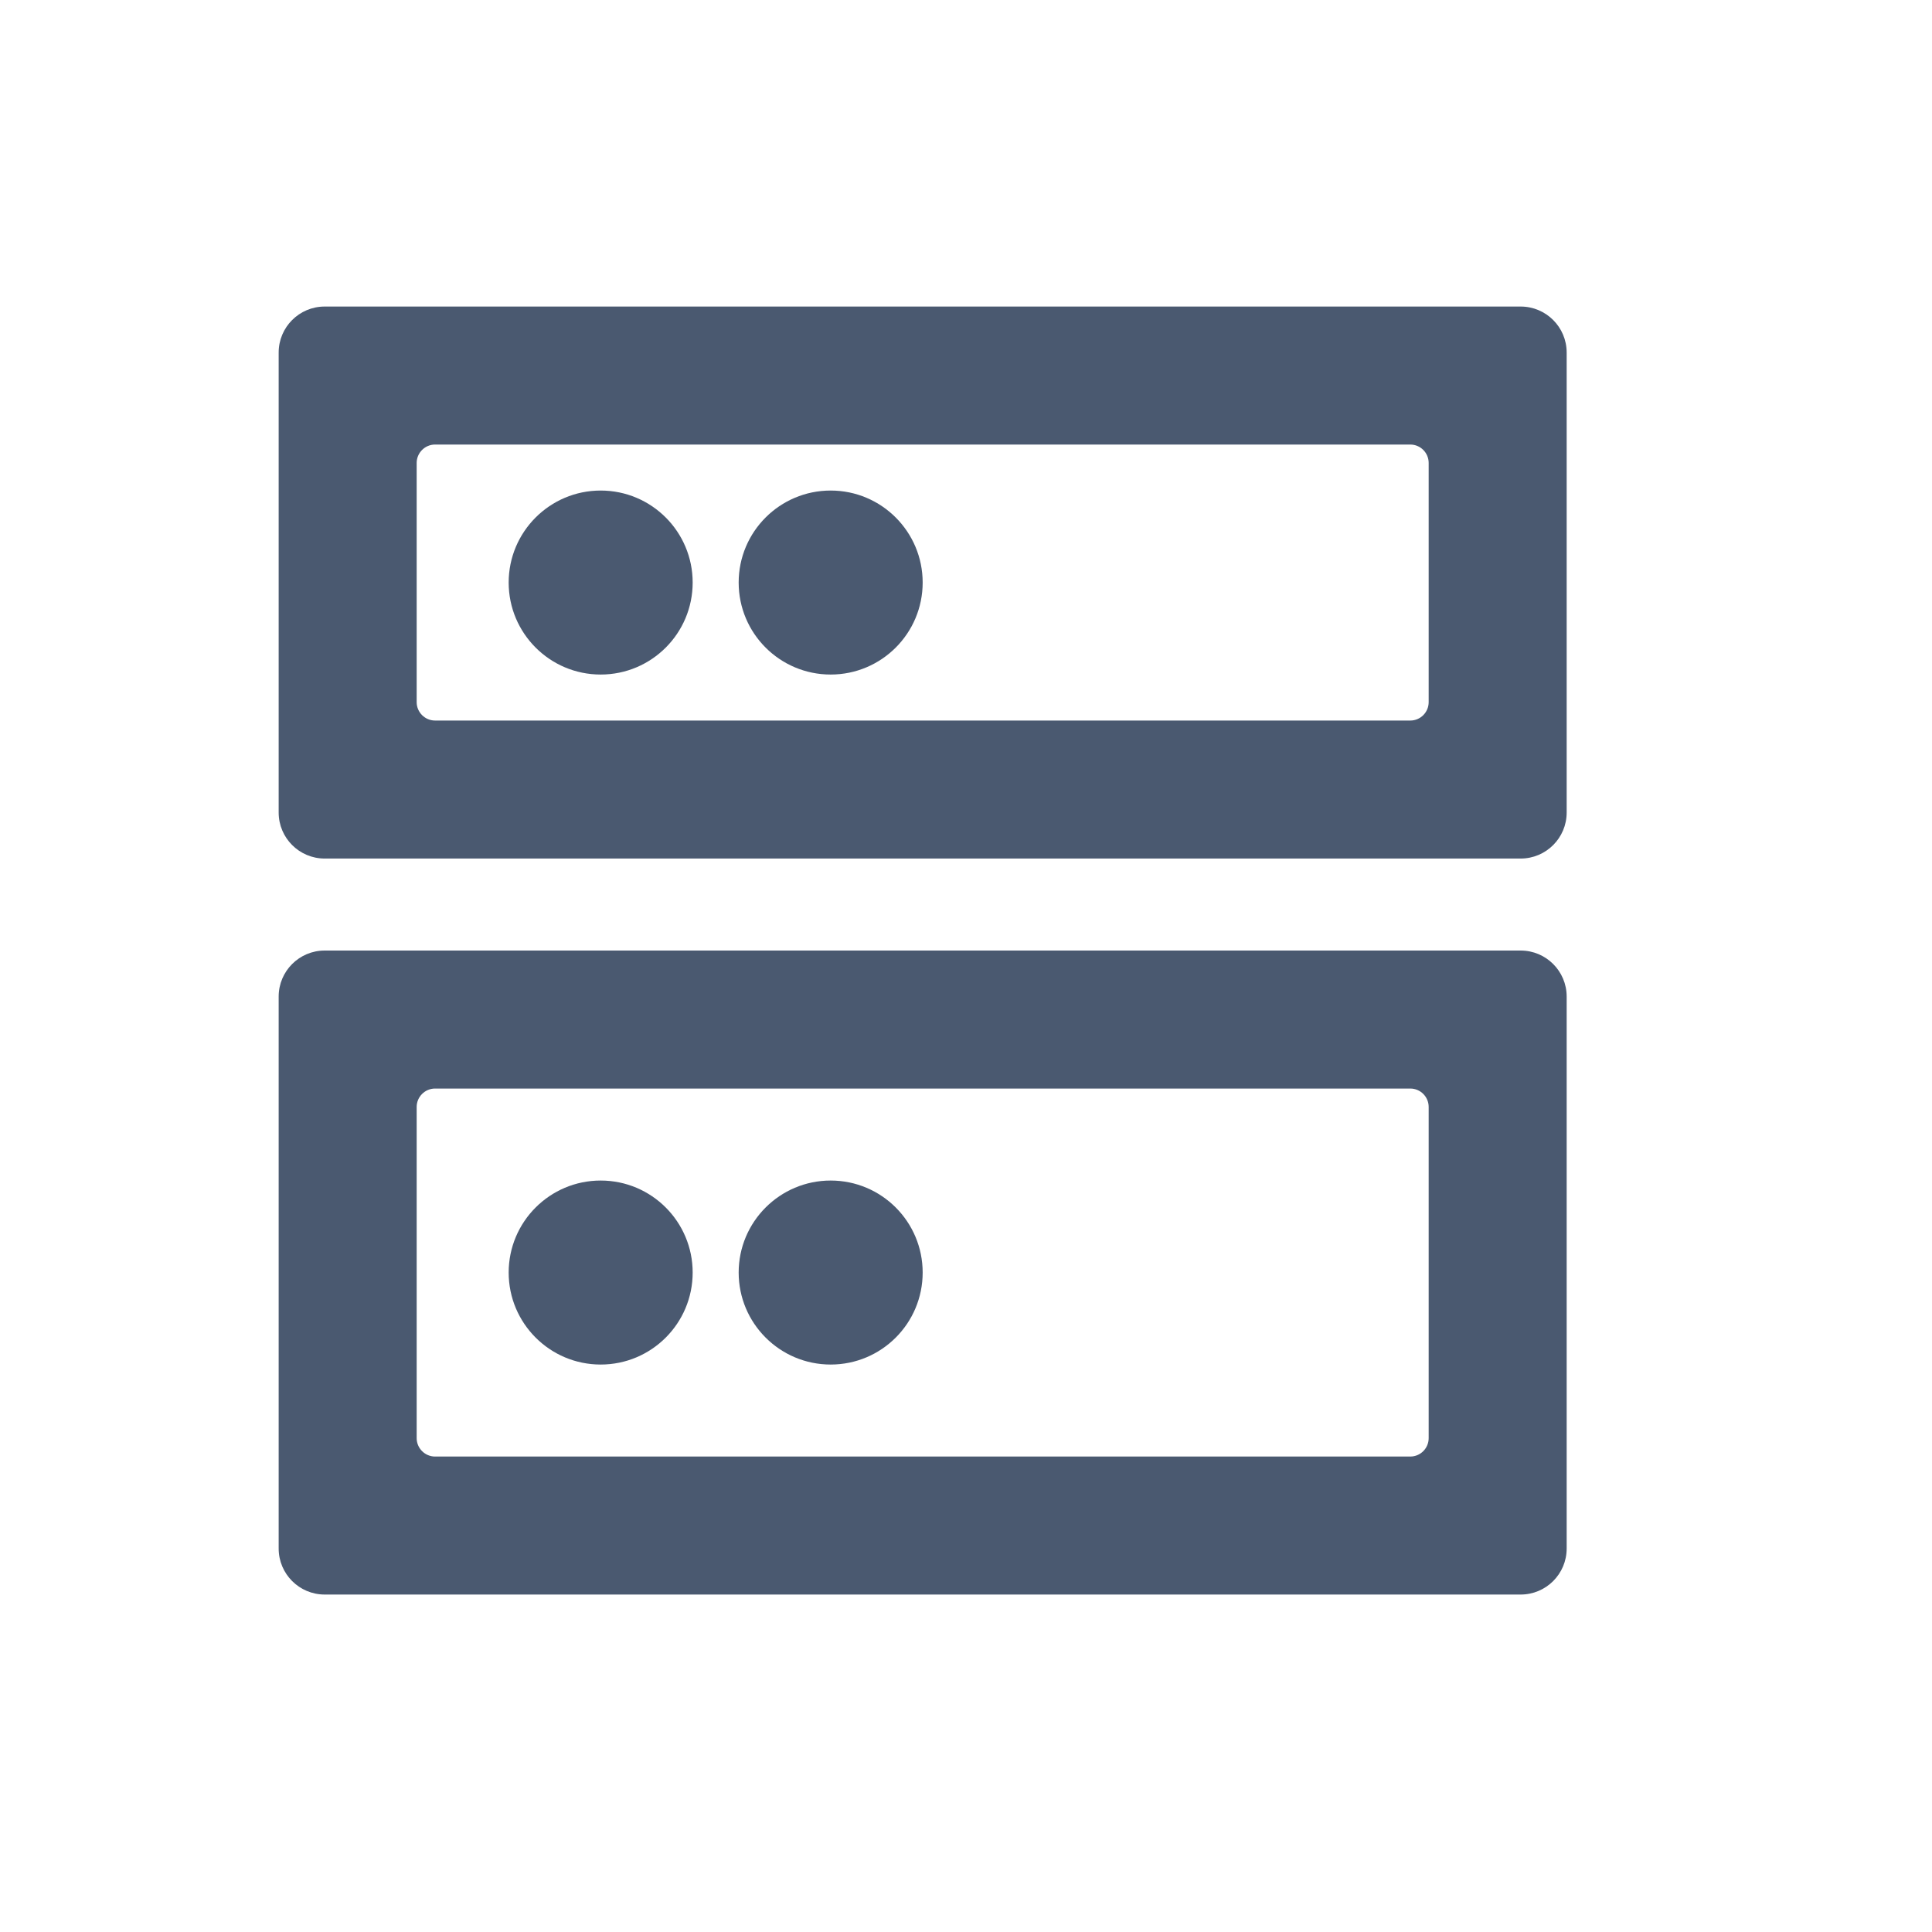 <svg width="21" height="21" viewBox="0 0 21 21" fill="none" xmlns="http://www.w3.org/2000/svg">
<path fill-rule="evenodd" clip-rule="evenodd" d="M3.529 3.332C3.253 3.332 3.029 3.556 3.029 3.832V8.832C3.029 9.108 3.253 9.332 3.529 9.332H16.529C16.805 9.332 17.029 9.108 17.029 8.832V3.832C17.029 3.556 16.805 3.332 16.529 3.332H3.529ZM4.729 4.832C4.619 4.832 4.529 4.922 4.529 5.032V7.632C4.529 7.742 4.619 7.832 4.729 7.832H15.329C15.44 7.832 15.529 7.742 15.529 7.632V5.032C15.529 4.922 15.44 4.832 15.329 4.832H4.729Z" fill="#4A5970"/>
<path fill-rule="evenodd" clip-rule="evenodd" d="M3.529 10.332C3.253 10.332 3.029 10.556 3.029 10.832V16.832C3.029 17.108 3.253 17.332 3.529 17.332H16.529C16.805 17.332 17.029 17.108 17.029 16.832V10.832C17.029 10.556 16.805 10.332 16.529 10.332H3.529ZM4.729 11.832C4.619 11.832 4.529 11.922 4.529 12.032V15.632C4.529 15.742 4.619 15.832 4.729 15.832H15.329C15.44 15.832 15.529 15.742 15.529 15.632V12.032C15.529 11.922 15.44 11.832 15.329 11.832H4.729Z" fill="#4A5970"/>
<path d="M7.529 6.332C7.529 6.884 7.082 7.332 6.529 7.332C5.977 7.332 5.529 6.884 5.529 6.332C5.529 5.78 5.977 5.332 6.529 5.332C7.082 5.332 7.529 5.78 7.529 6.332Z" fill="#4A5970"/>
<path d="M7.529 13.832C7.529 14.384 7.082 14.832 6.529 14.832C5.977 14.832 5.529 14.384 5.529 13.832C5.529 13.28 5.977 12.832 6.529 12.832C7.082 12.832 7.529 13.28 7.529 13.832Z" fill="#4A5970"/>
<circle cx="9.029" cy="6.332" r="1" fill="#4A5970"/>
<path d="M10.029 13.832C10.029 14.384 9.582 14.832 9.029 14.832C8.477 14.832 8.029 14.384 8.029 13.832C8.029 13.28 8.477 12.832 9.029 12.832C9.582 12.832 10.029 13.28 10.029 13.832Z" fill="#4A5970"/>
</svg>
